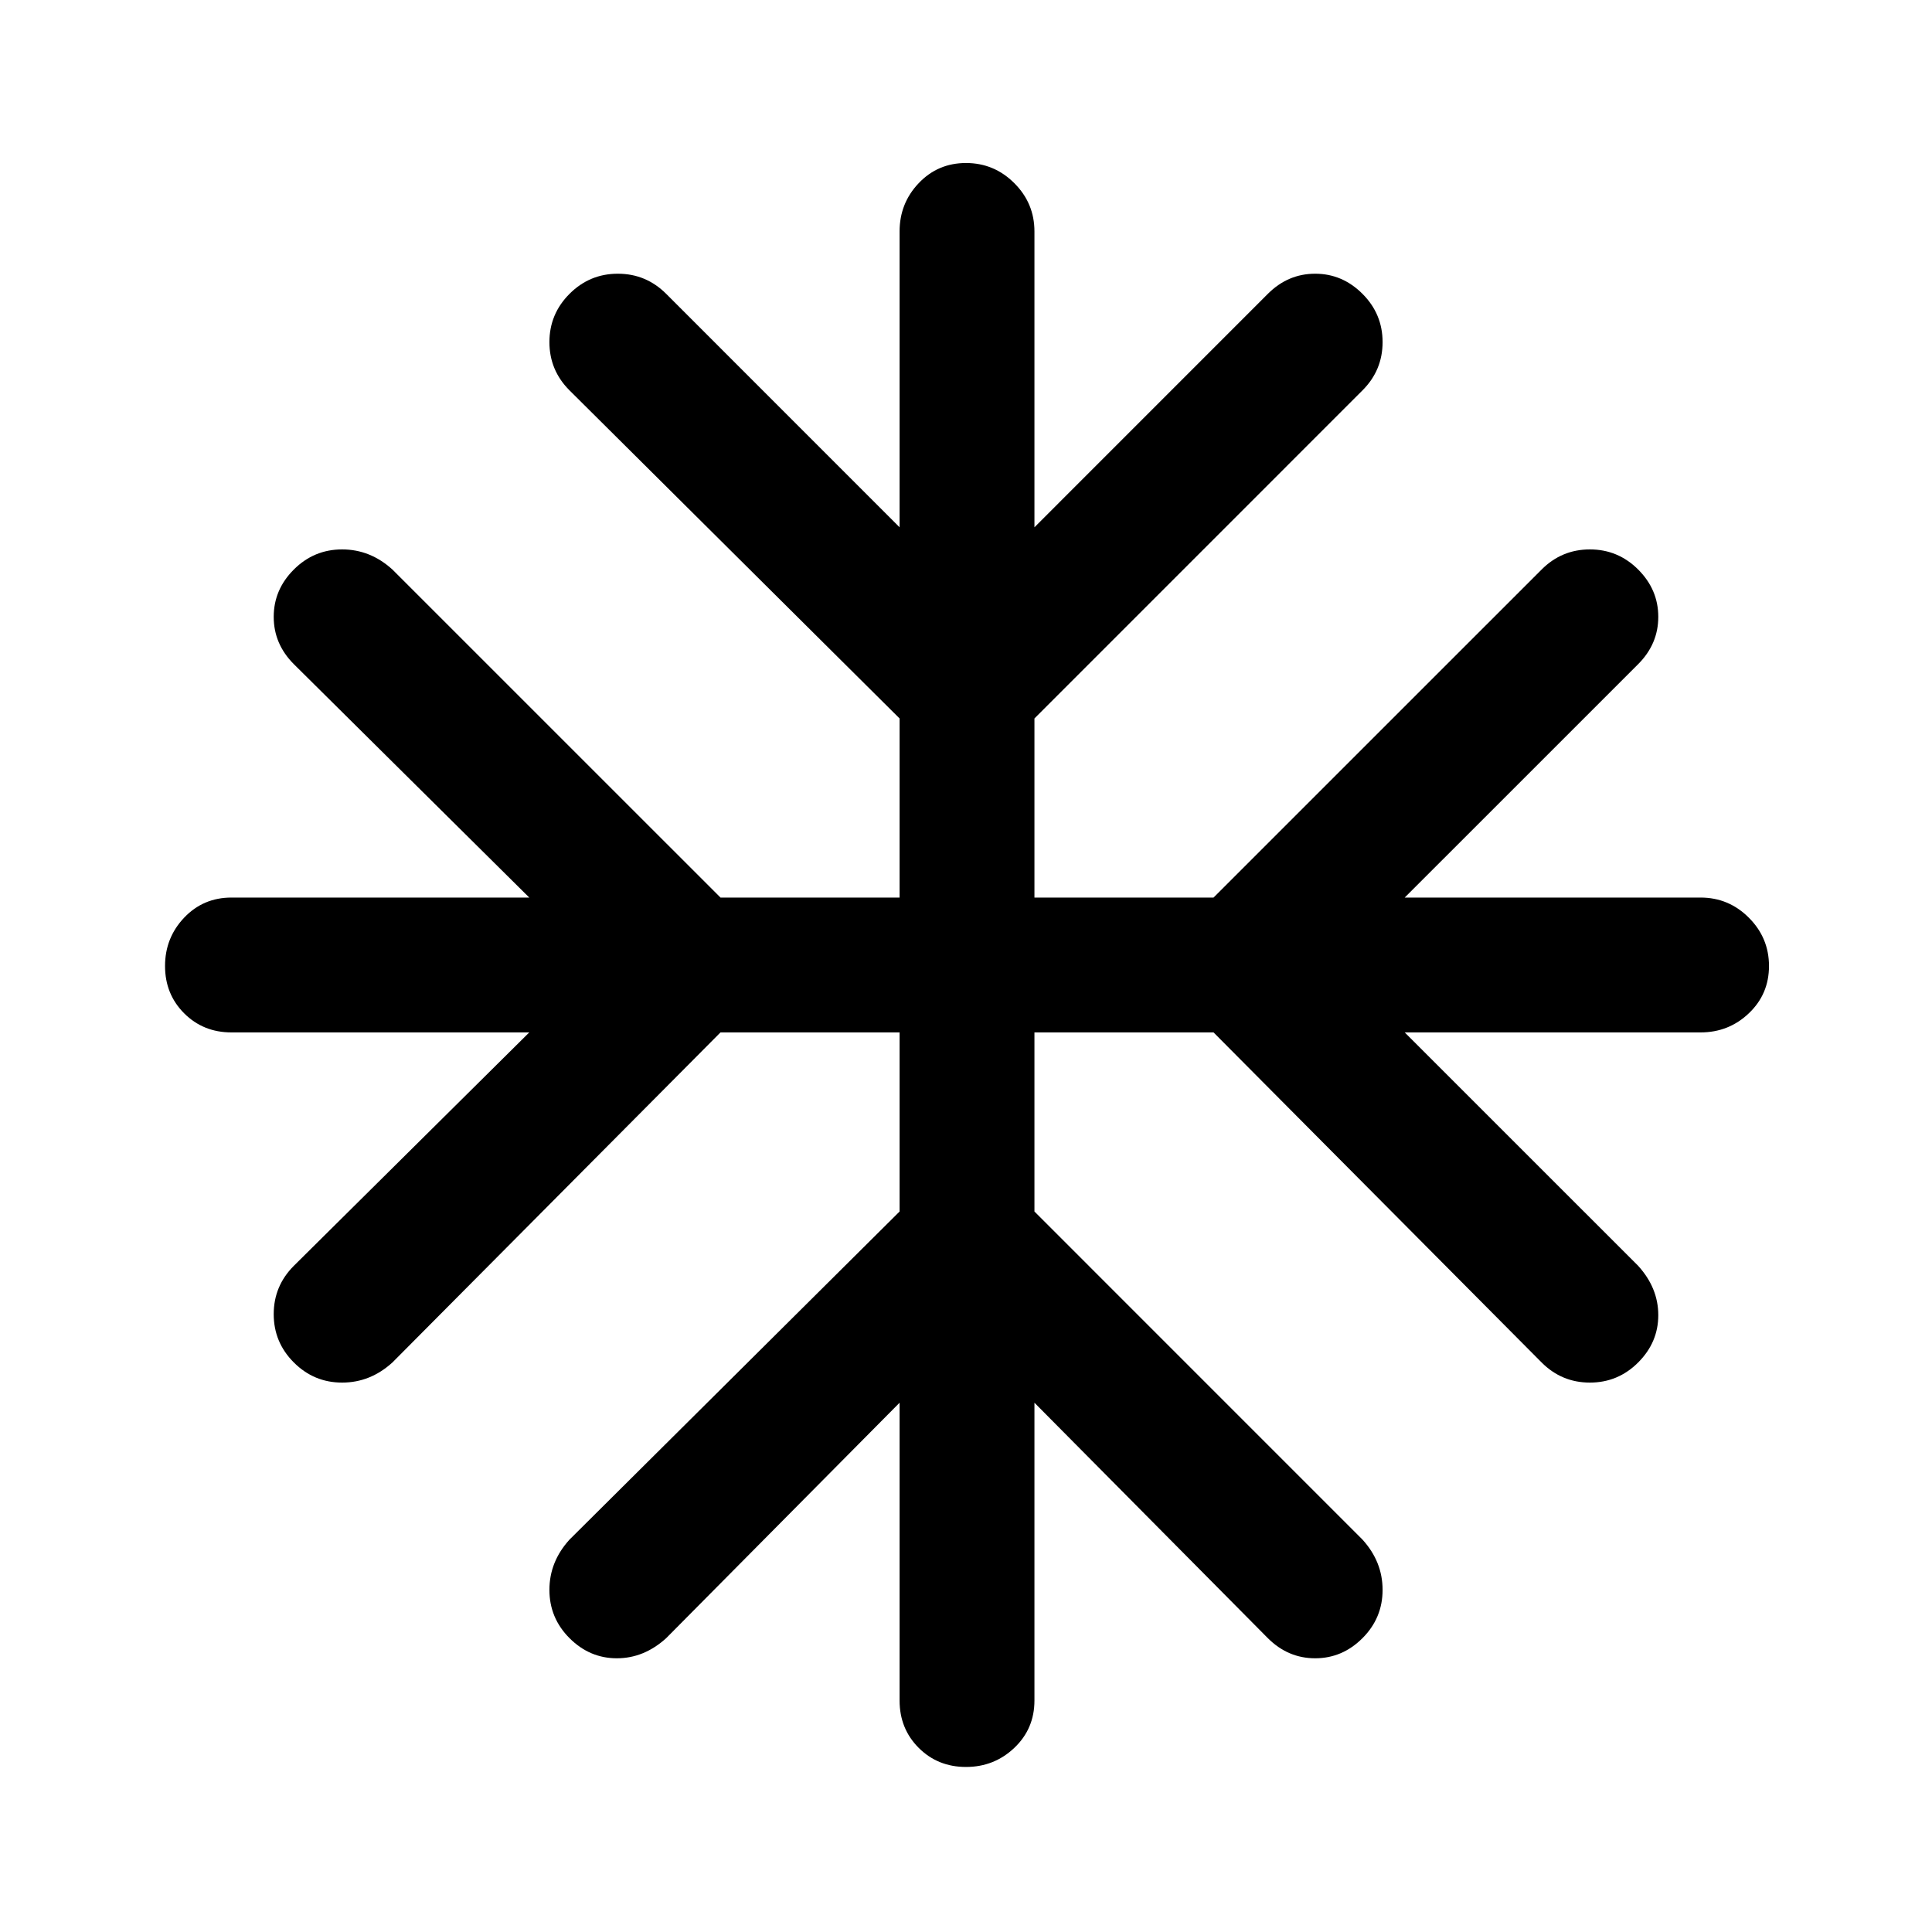 <svg xmlns="http://www.w3.org/2000/svg" height="40" width="40"><path d="M20 36.583q-.583 0-.979-.395-.396-.396-.396-.98v-6.166l-4.833 4.875q-.459.416-1.021.416-.563 0-.979-.416-.417-.417-.417-1 0-.584.417-1.042l6.833-6.792v-3.708h-3.708l-6.792 6.833q-.458.417-1.042.417-.583 0-1-.417-.416-.416-.416-1 0-.583.416-1l4.875-4.833H4.792q-.584 0-.98-.396-.395-.396-.395-.979t.395-1q.396-.417.98-.417h6.166L6.083 13.75q-.416-.417-.416-.979 0-.563.416-.979.417-.417 1-.417.584 0 1.042.417l6.792 6.791h3.708v-3.708l-6.833-6.792q-.417-.416-.417-1 0-.583.417-1 .416-.416 1-.416.583 0 1 .416l4.833 4.834V4.792q0-.584.396-1 .396-.417.979-.417t1 .417q.417.416.417 1v6.125l4.833-4.834q.417-.416.979-.416.563 0 .979.416.417.417.417 1 0 .584-.417 1l-6.791 6.792v3.708h3.708l6.792-6.791q.416-.417 1-.417.583 0 1 .417.416.416.416.979 0 .562-.416.979l-4.834 4.833h6.125q.584 0 1 .417.417.417.417 1t-.417.979q-.416.396-1 .396h-6.125l4.834 4.833q.416.459.416 1.021 0 .563-.416.979-.417.417-1 .417-.584 0-1-.417l-6.792-6.833h-3.708v3.708l6.791 6.792q.417.458.417 1.042 0 .583-.417 1-.416.416-.979.416-.562 0-.979-.416l-4.833-4.875v6.166q0 .584-.417.98-.417.395-1 .395Z"/></svg>